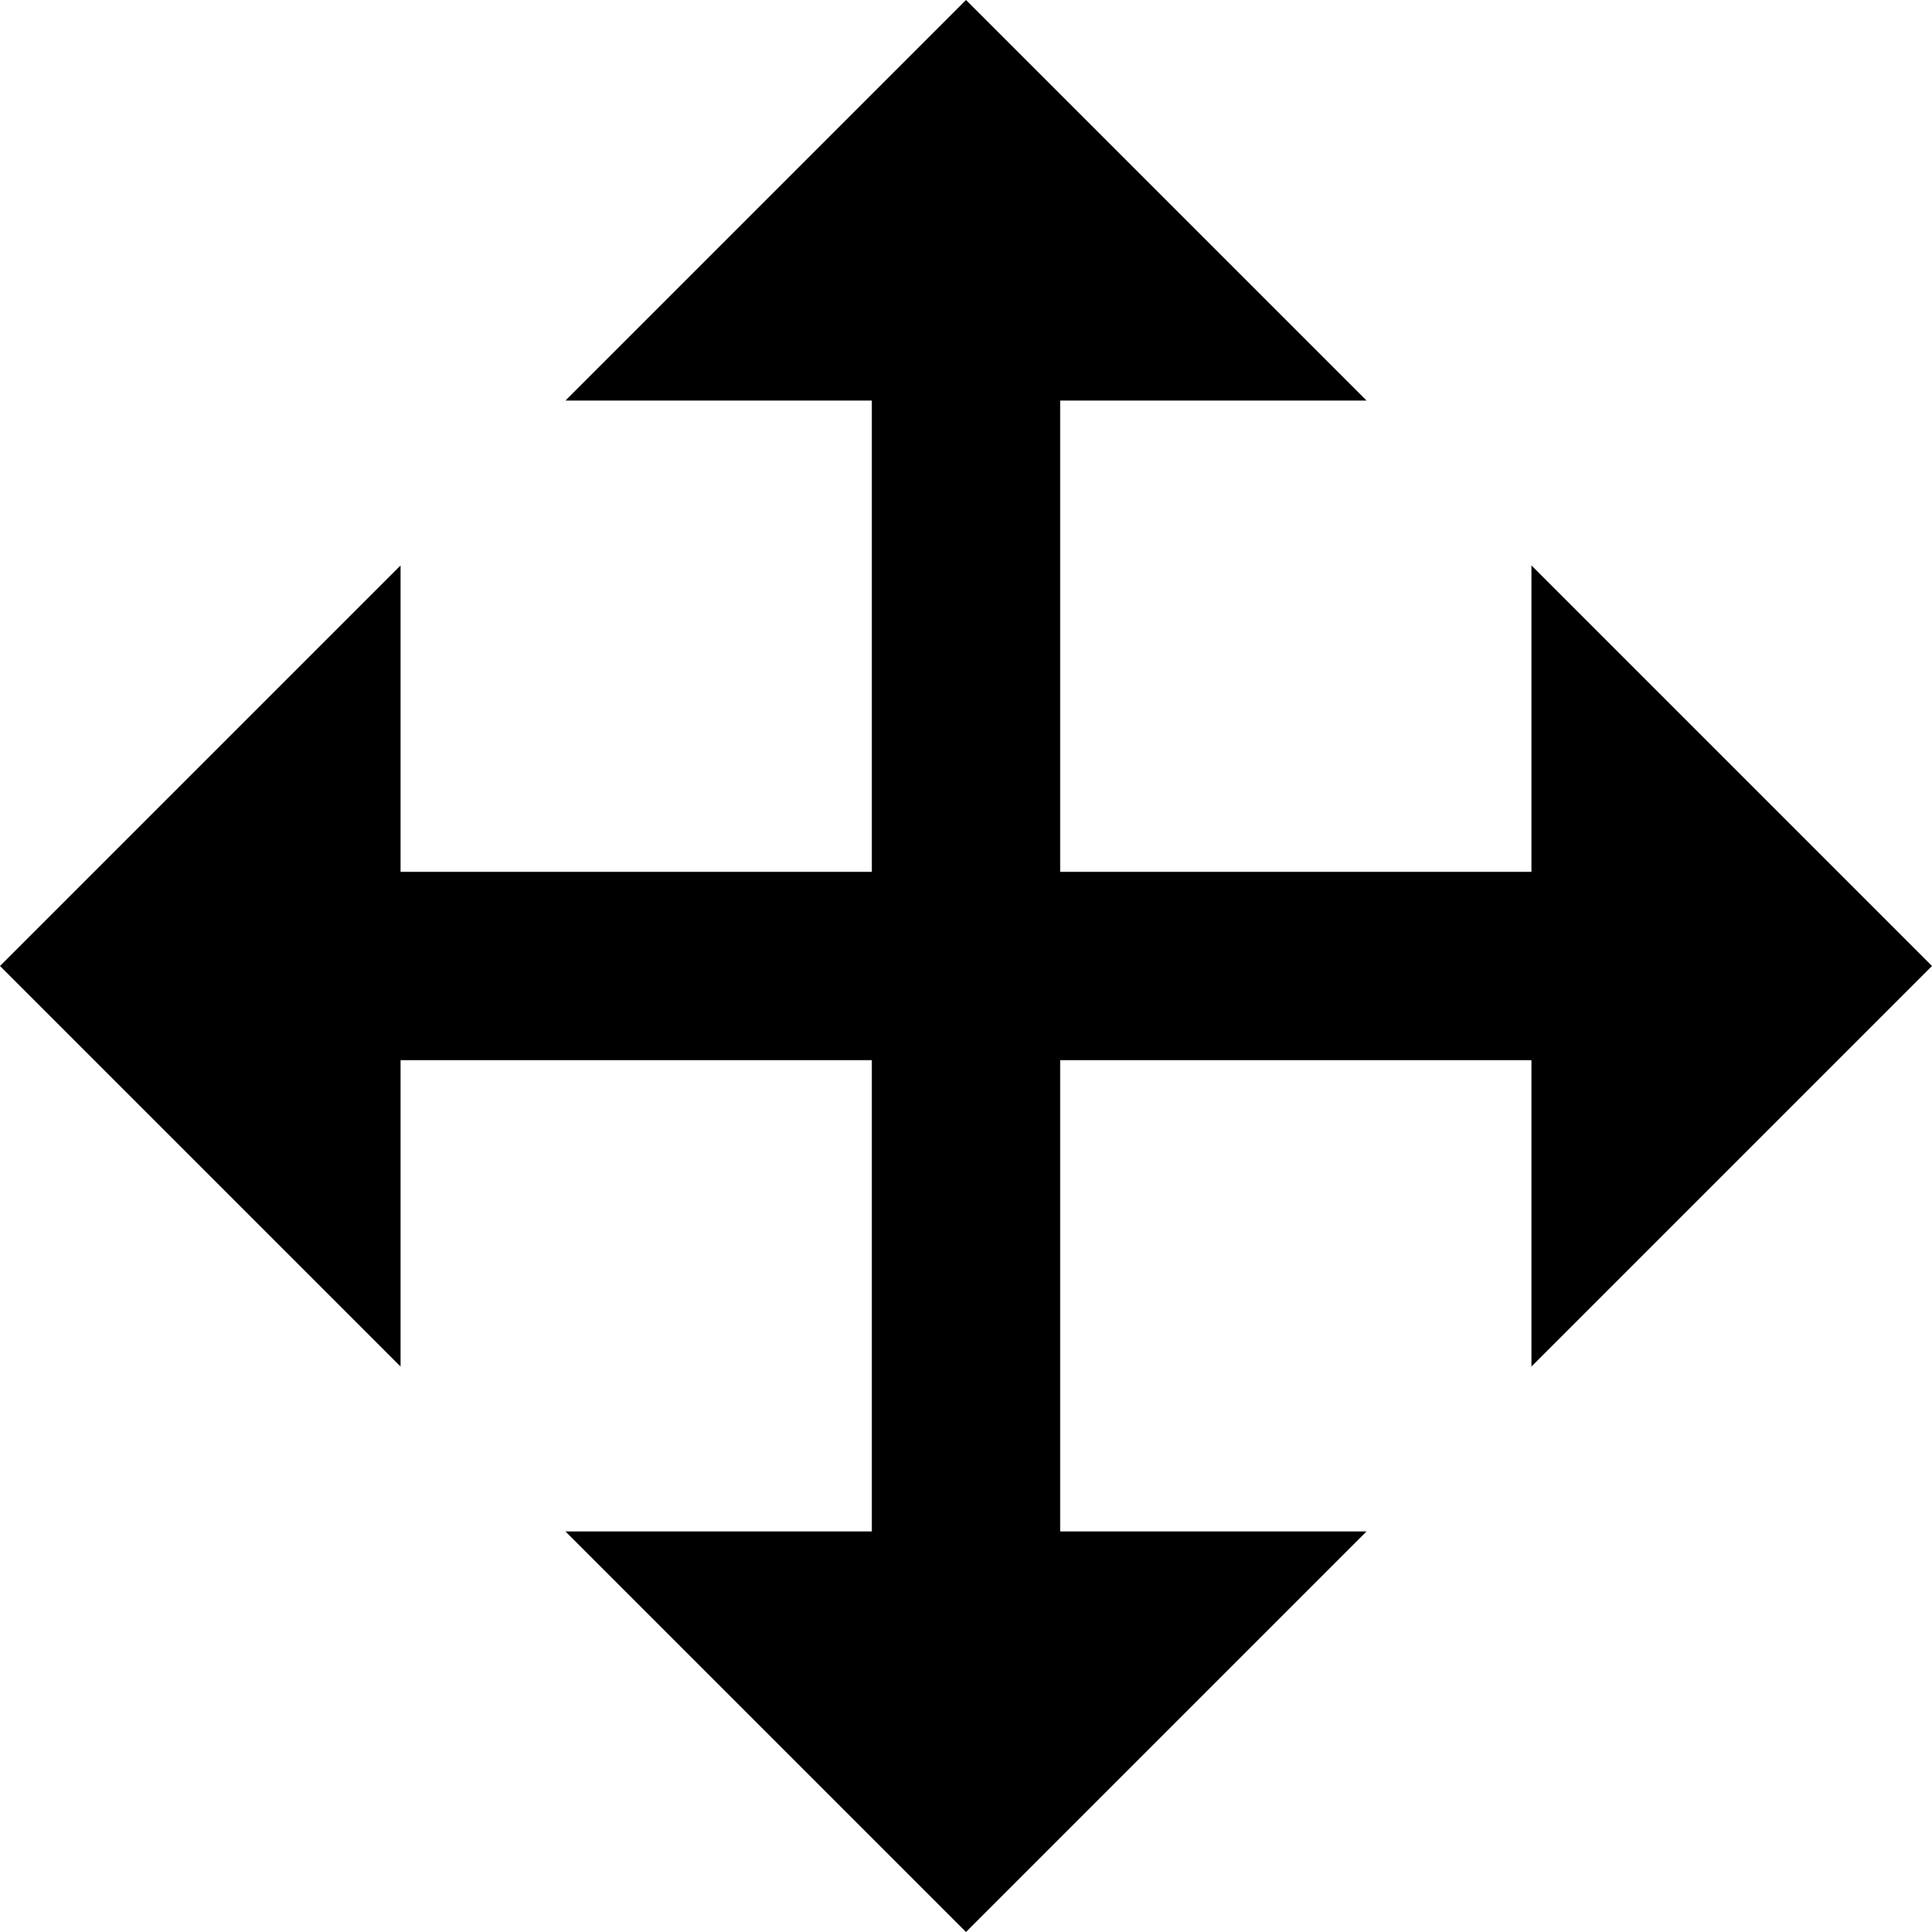 <?xml version="1.0" encoding="UTF-8" standalone="no"?>
<svg
   width="12"
   height="12"
   viewBox="0 0 12 12"
   fill="none"
   version="1.1"
   id="svg826"
   sodipodi:docname="Group 2405.svg"
   inkscape:version="1.1 (c4e8f9e, 2021-05-24)"
   xmlns:inkscape="http://www.inkscape.org/namespaces/inkscape"
   xmlns:sodipodi="http://sodipodi.sourceforge.net/DTD/sodipodi-0.dtd"
   xmlns="http://www.w3.org/2000/svg"
   xmlns:svg="http://www.w3.org/2000/svg">
  <defs
     id="defs830" />
  <sodipodi:namedview
     id="namedview828"
     pagecolor="#ffffff"
     bordercolor="#666666"
     borderopacity="1.0"
     inkscape:pageshadow="2"
     inkscape:pageopacity="0.0"
     inkscape:pagecheckerboard="0"
     showgrid="false"
     inkscape:zoom="43.583333"
     inkscape:cx="6.4130019"
     inkscape:cy="5.9541109"
     inkscape:window-width="1312"
     inkscape:window-height="761"
     inkscape:window-x="0"
     inkscape:window-y="25"
     inkscape:window-maximized="0"
     inkscape:current-layer="svg826" />
  <path
     d="M6.585 2.488V5.415H9.512V3.512L12 6L9.512 8.488V6.585H6.585V9.512H8.488L6 12L3.512 9.512H5.415V6.585H2.488V8.488L0 6L2.488 3.512V5.415H5.415V2.488H3.512L6 0L8.488 2.488H6.585Z"
     fill="#5283ED"
     id="path824"
     style="fill:#000000" />
</svg>
